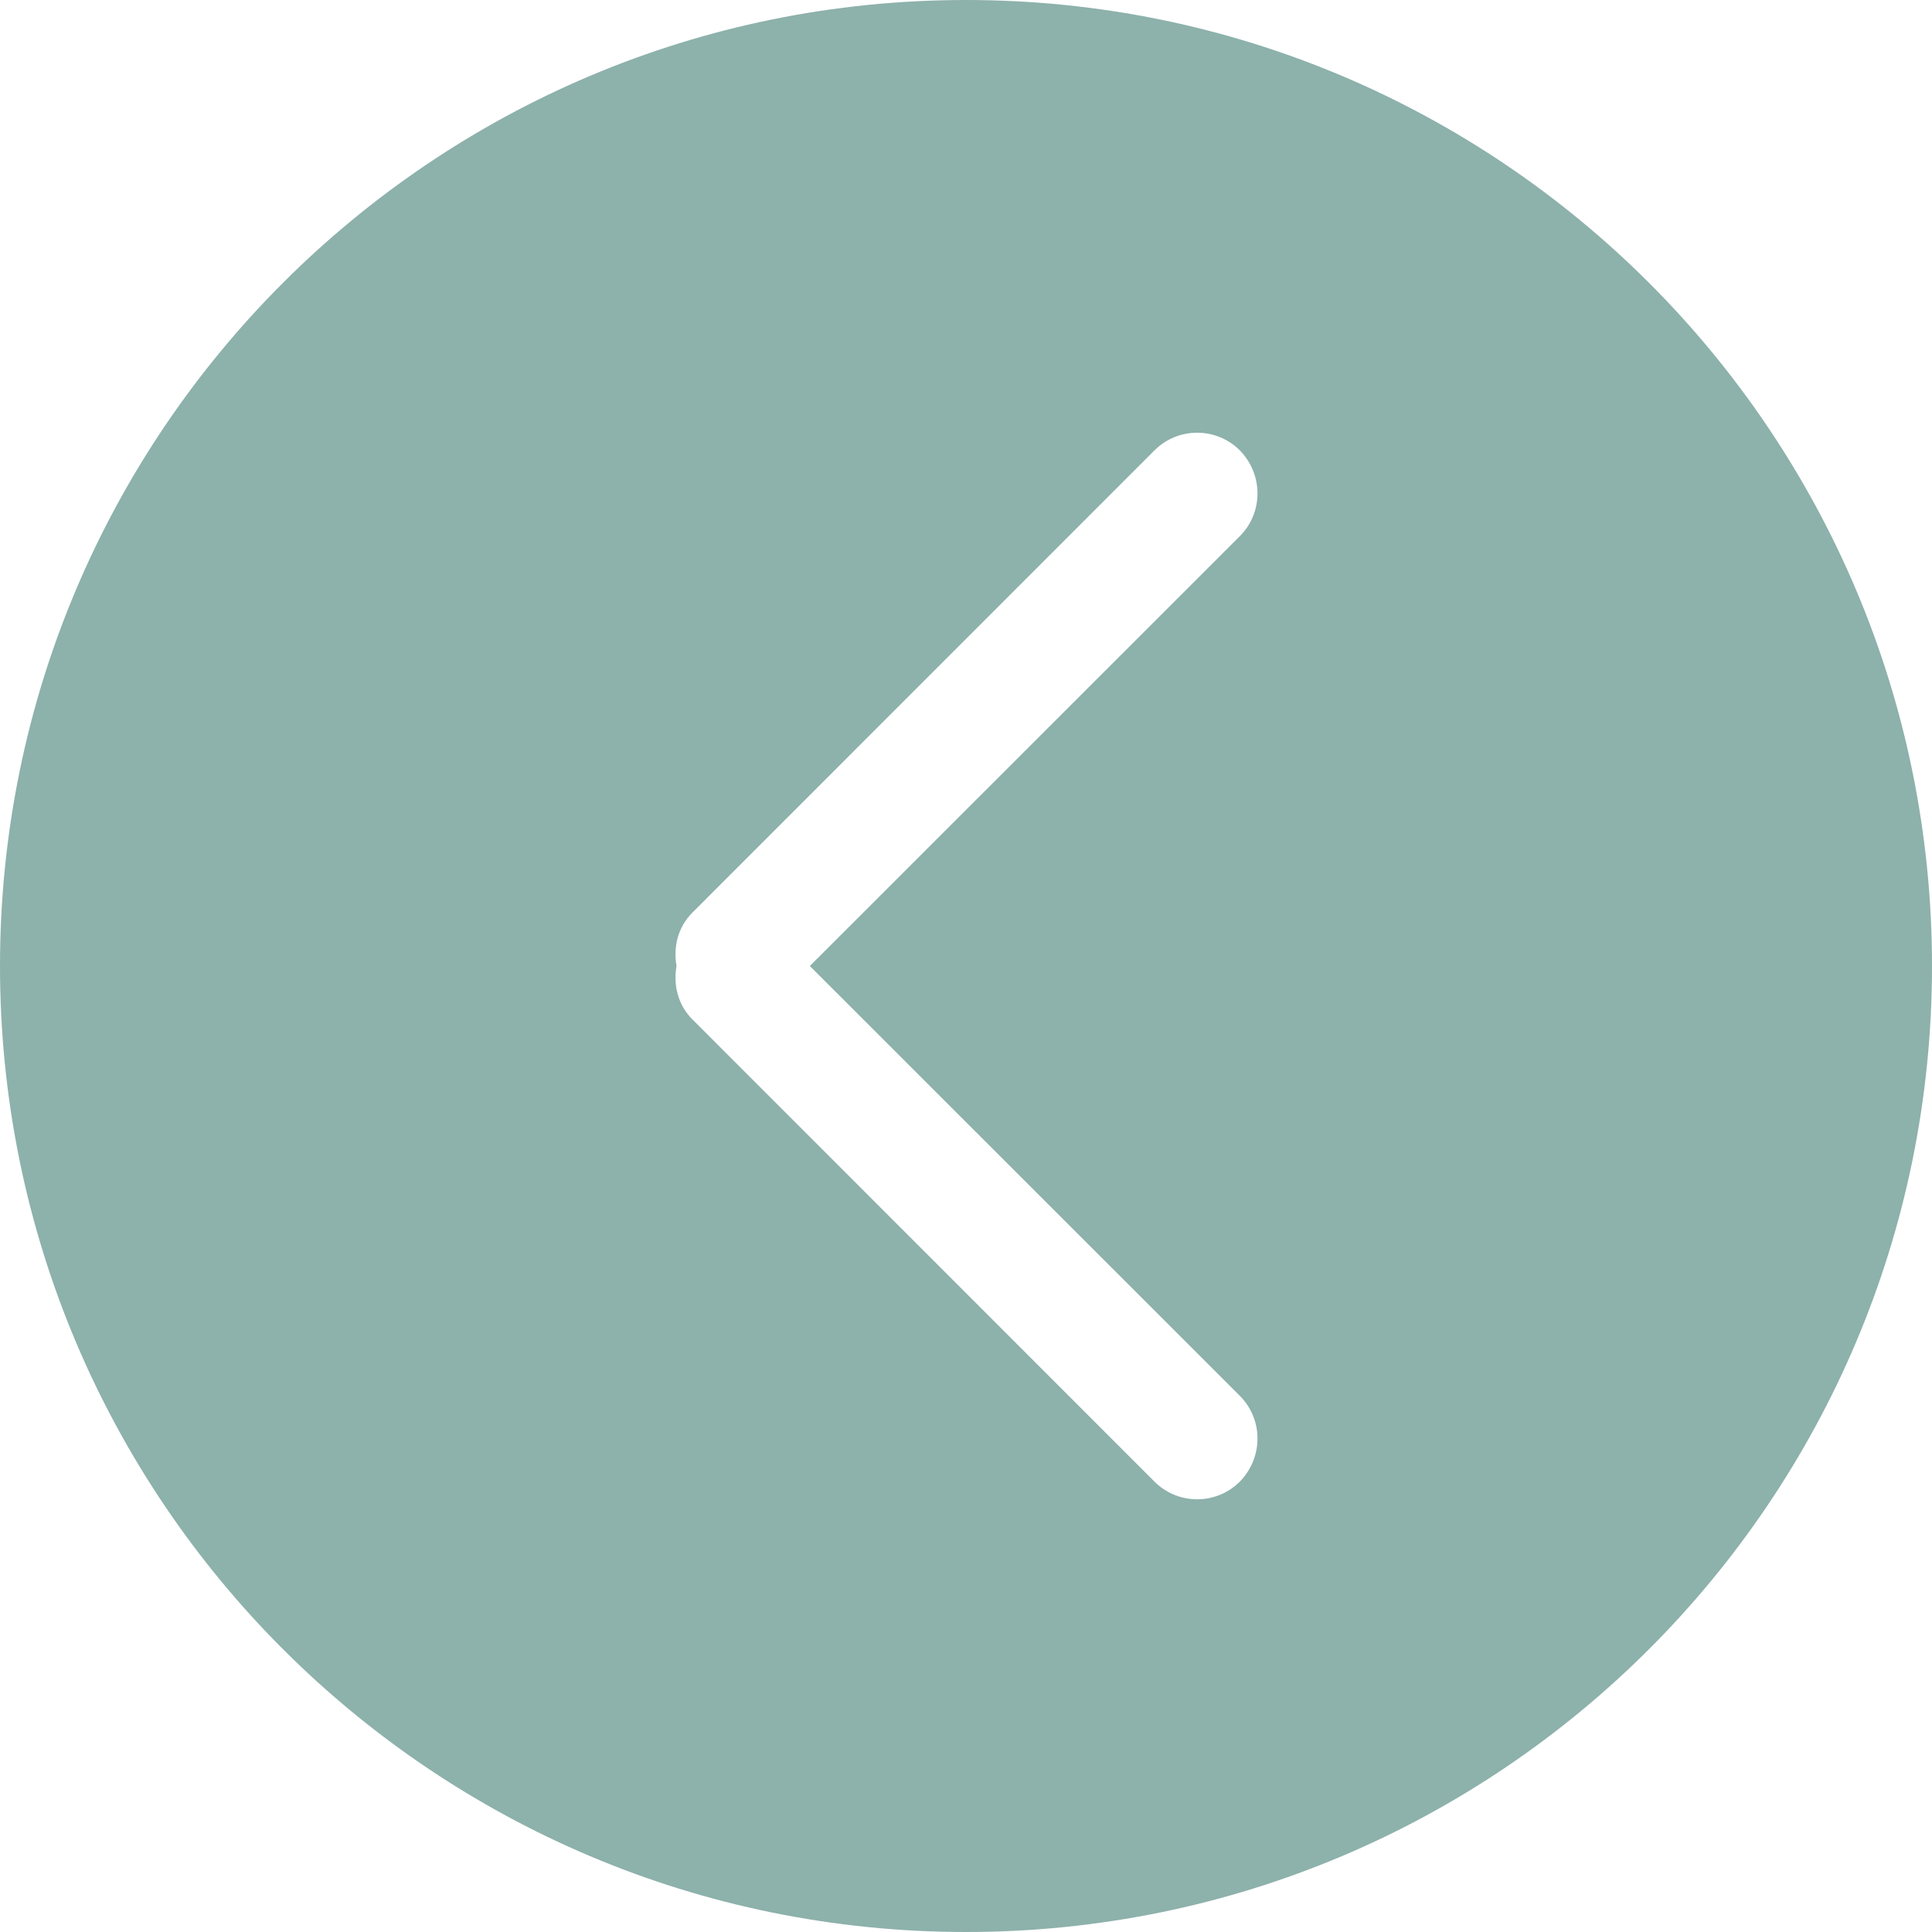 <svg width="24" height="24" viewBox="0 0 24 24" fill="none" xmlns="http://www.w3.org/2000/svg">
<path fill-rule="evenodd" clip-rule="evenodd" d="M8.598 11.34L14.341 5.595C14.634 5.302 15.109 5.302 15.402 5.595C15.694 5.895 15.694 6.367 15.402 6.66L10.06 12L15.402 17.34C15.694 17.633 15.694 18.105 15.402 18.405C15.109 18.698 14.634 18.698 14.341 18.405L8.598 12.66C8.419 12.48 8.363 12.232 8.404 12C8.363 11.768 8.419 11.52 8.598 11.34ZM12 24C18.627 24 24 18.63 24 12C24 5.37 18.627 1.43763e-06 12 8.58275e-07C5.373 2.78924e-07 -2.78662e-07 5.37 -8.58275e-07 12C-1.43789e-06 18.63 5.373 24 12 24Z" fill="#8DB1AB"/>
</svg>
